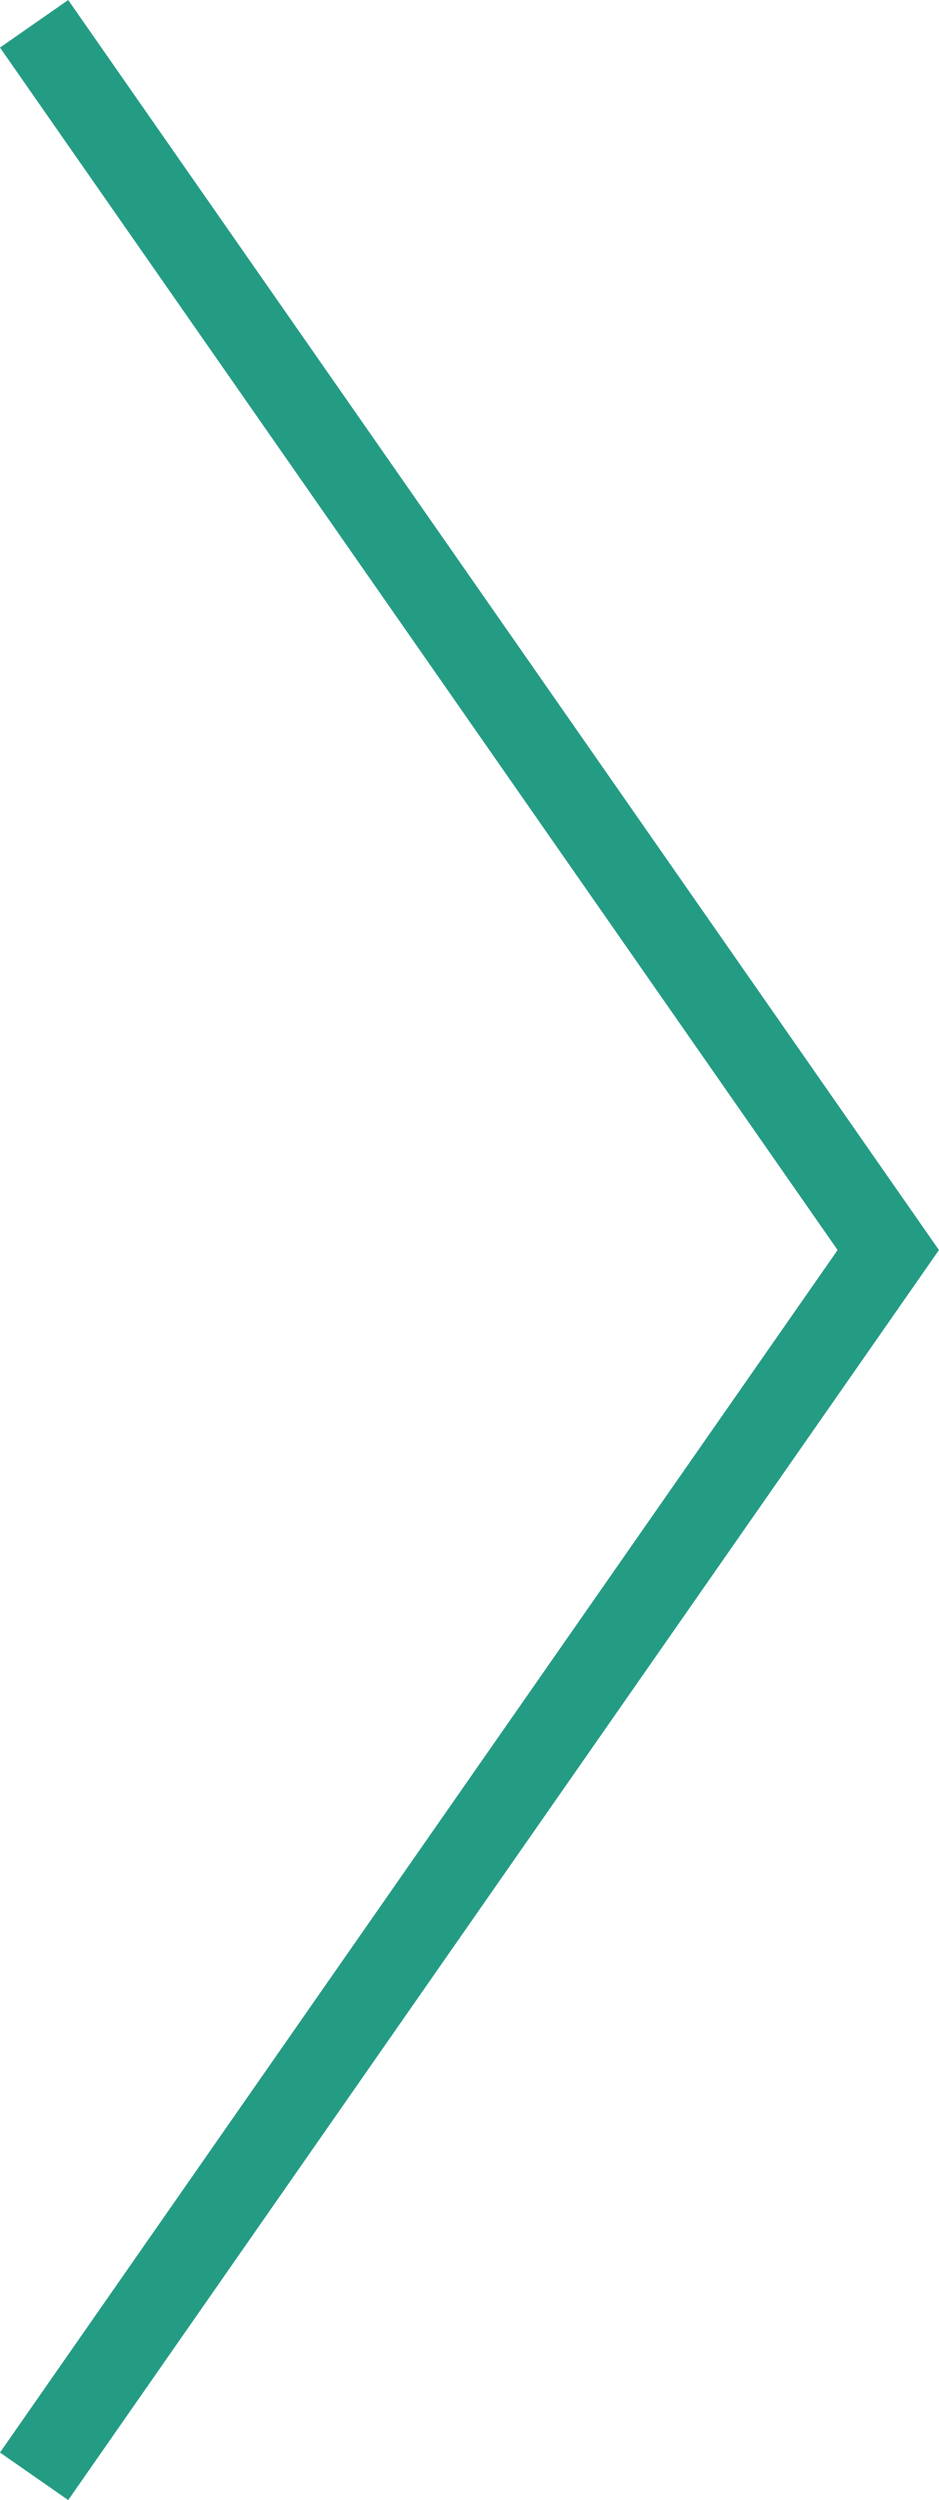 <svg xmlns="http://www.w3.org/2000/svg" viewBox="0 0 5.646 15.028"><defs><style>.cls-1{fill:none;stroke:#249c84;stroke-miterlimit:10;stroke-width:0.5px;}</style></defs><title>Arrow-r</title><g id="Layer_2" data-name="Layer 2"><g id="artwork"><polyline class="cls-1" points="0.205 0.143 2.773 3.828 5.341 7.514 2.773 11.199 0.205 14.885"/></g></g></svg>